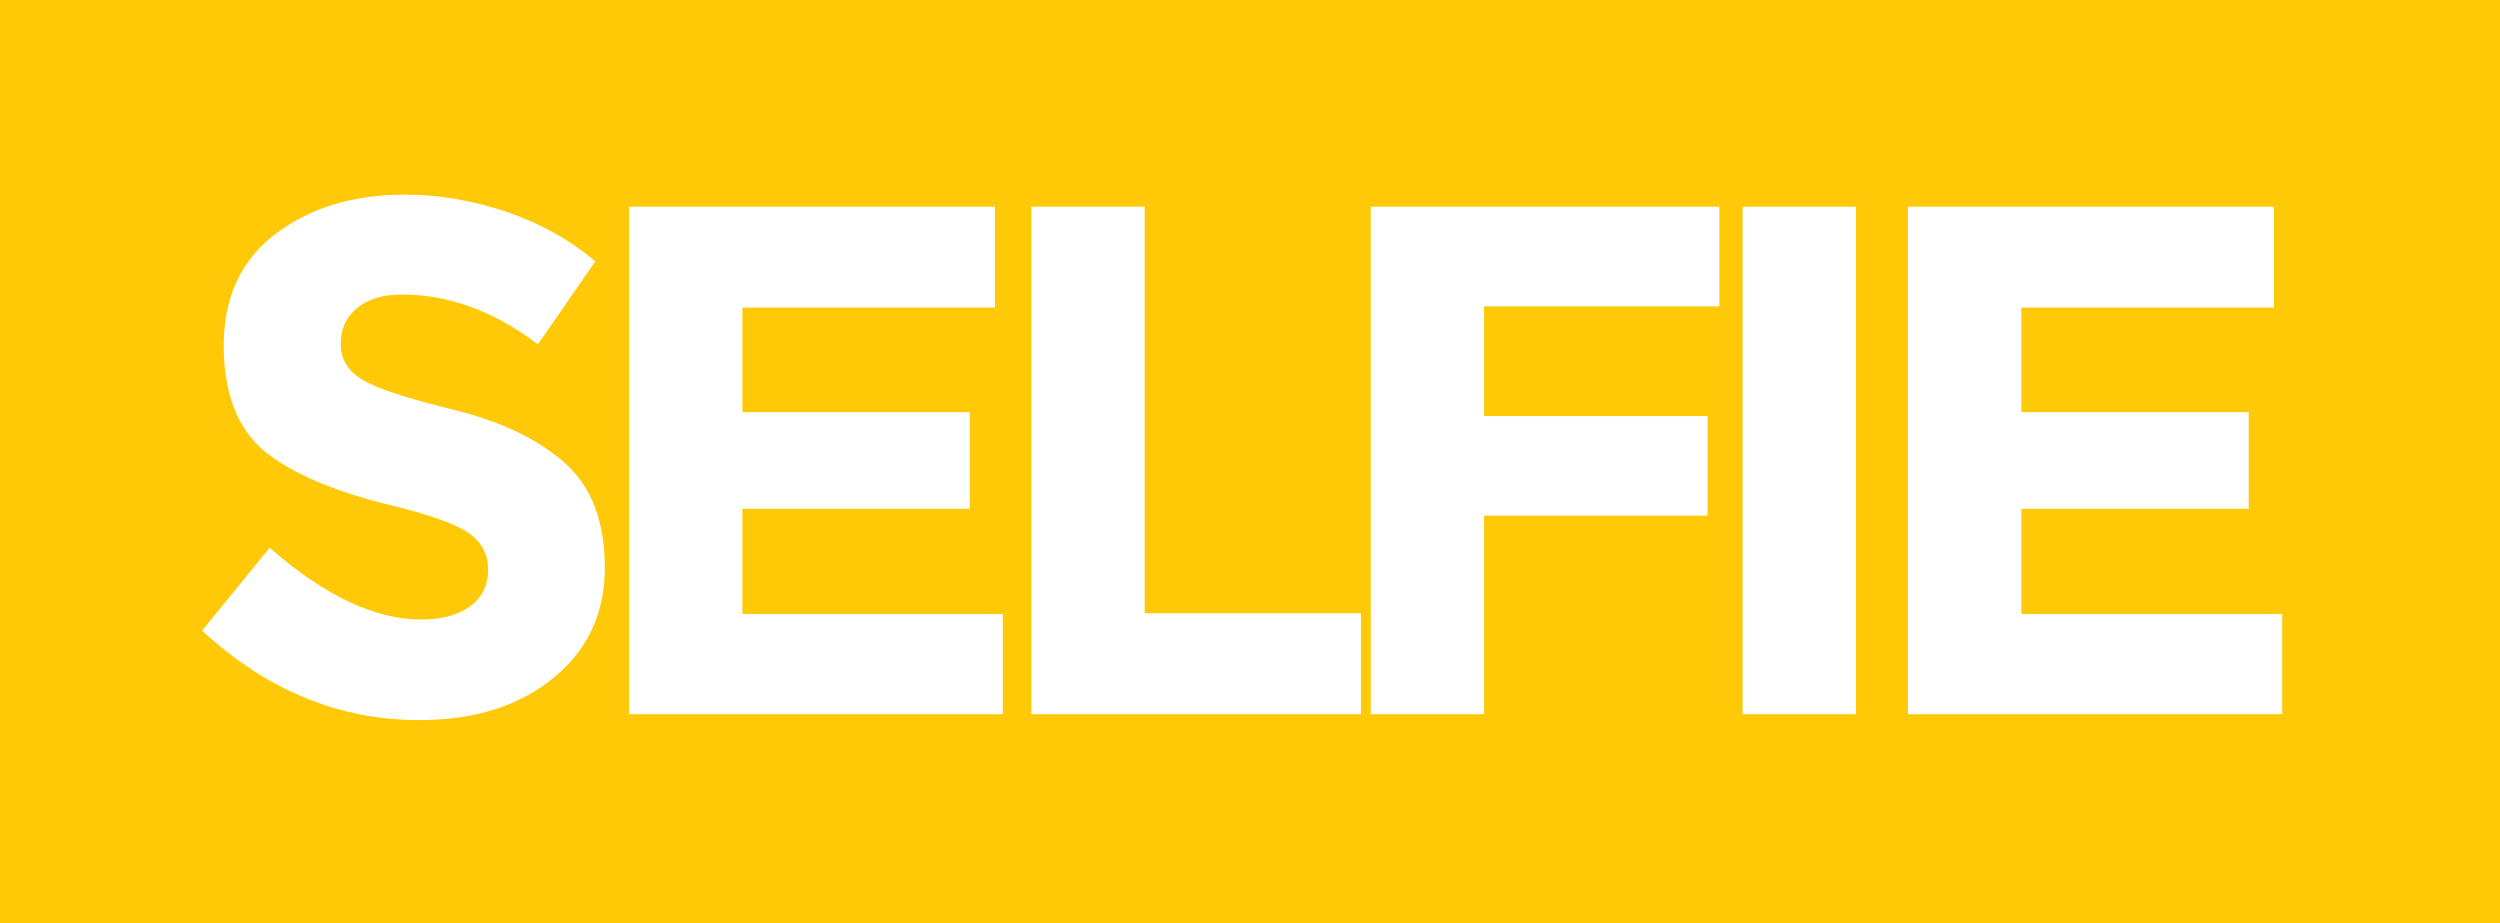 <?xml version="1.0" encoding="utf-8"?>
<!-- Generator: Adobe Illustrator 22.0.1, SVG Export Plug-In . SVG Version: 6.00 Build 0)  -->
<svg version="1.1" id="Layer_1" xmlns="http://www.w3.org/2000/svg" xmlns:xlink="http://www.w3.org/1999/xlink" x="0px" y="0px"
	 viewBox="0 0 763.1 281.8" style="enable-background:new 0 0 763.1 281.8;" xml:space="preserve">
<style type="text/css">
	.st0{fill:#FFC908;}
</style>
<path class="st0" d="M0,0v281.8h763.1V0H0z M169.1,206.8c-10.4,8.6-24.1,13-41.1,13c-24.5,0-46.6-9.1-66.3-27.3l20.6-25.3
	c16.7,14.6,32.1,21.9,46.3,21.9c6.3,0,11.3-1.4,15-4.1c3.6-2.7,5.4-6.4,5.4-11.1c0-4.7-1.9-8.3-5.8-11.1c-3.8-2.7-11.4-5.5-22.8-8.3
	c-18-4.3-31.2-9.9-39.6-16.7c-8.3-6.9-12.5-17.7-12.5-32.4c0-14.7,5.3-26,15.8-34c10.6-8,23.7-12,39.6-12c10.3,0,20.7,1.8,31,5.3
	c10.3,3.5,19.4,8.6,27,15.1l-17.5,25.3C150.9,95,137,89.9,122.6,89.9c-5.8,0-10.3,1.4-13.6,4.1c-3.3,2.7-5,6.4-5,10.9
	c0,4.5,2,8.1,6.1,10.7c4.1,2.7,13.4,5.8,28.1,9.4c14.7,3.6,26.1,9.1,34.2,16.3c8.1,7.2,12.2,17.8,12.2,31.7
	C184.7,186.9,179.5,198.2,169.1,206.8z M306.1,218H192V63.1h111.7v30.8h-77.1v31.9h69.4v29.5h-69.4v32.1h79.5V218z M415.4,218H314.8
	V63.1h34.6v124.1h66V218z M524.8,93.5H453V127h68.2v30.4H453V218h-34.6V63.1h106.4V93.5z M566.5,218h-34.6V63.1h34.6V218z
	 M696.5,218H582.4V63.1h111.7v30.8H617v31.9h69.4v29.5H617v32.1h79.6V218z"/>
</svg>
